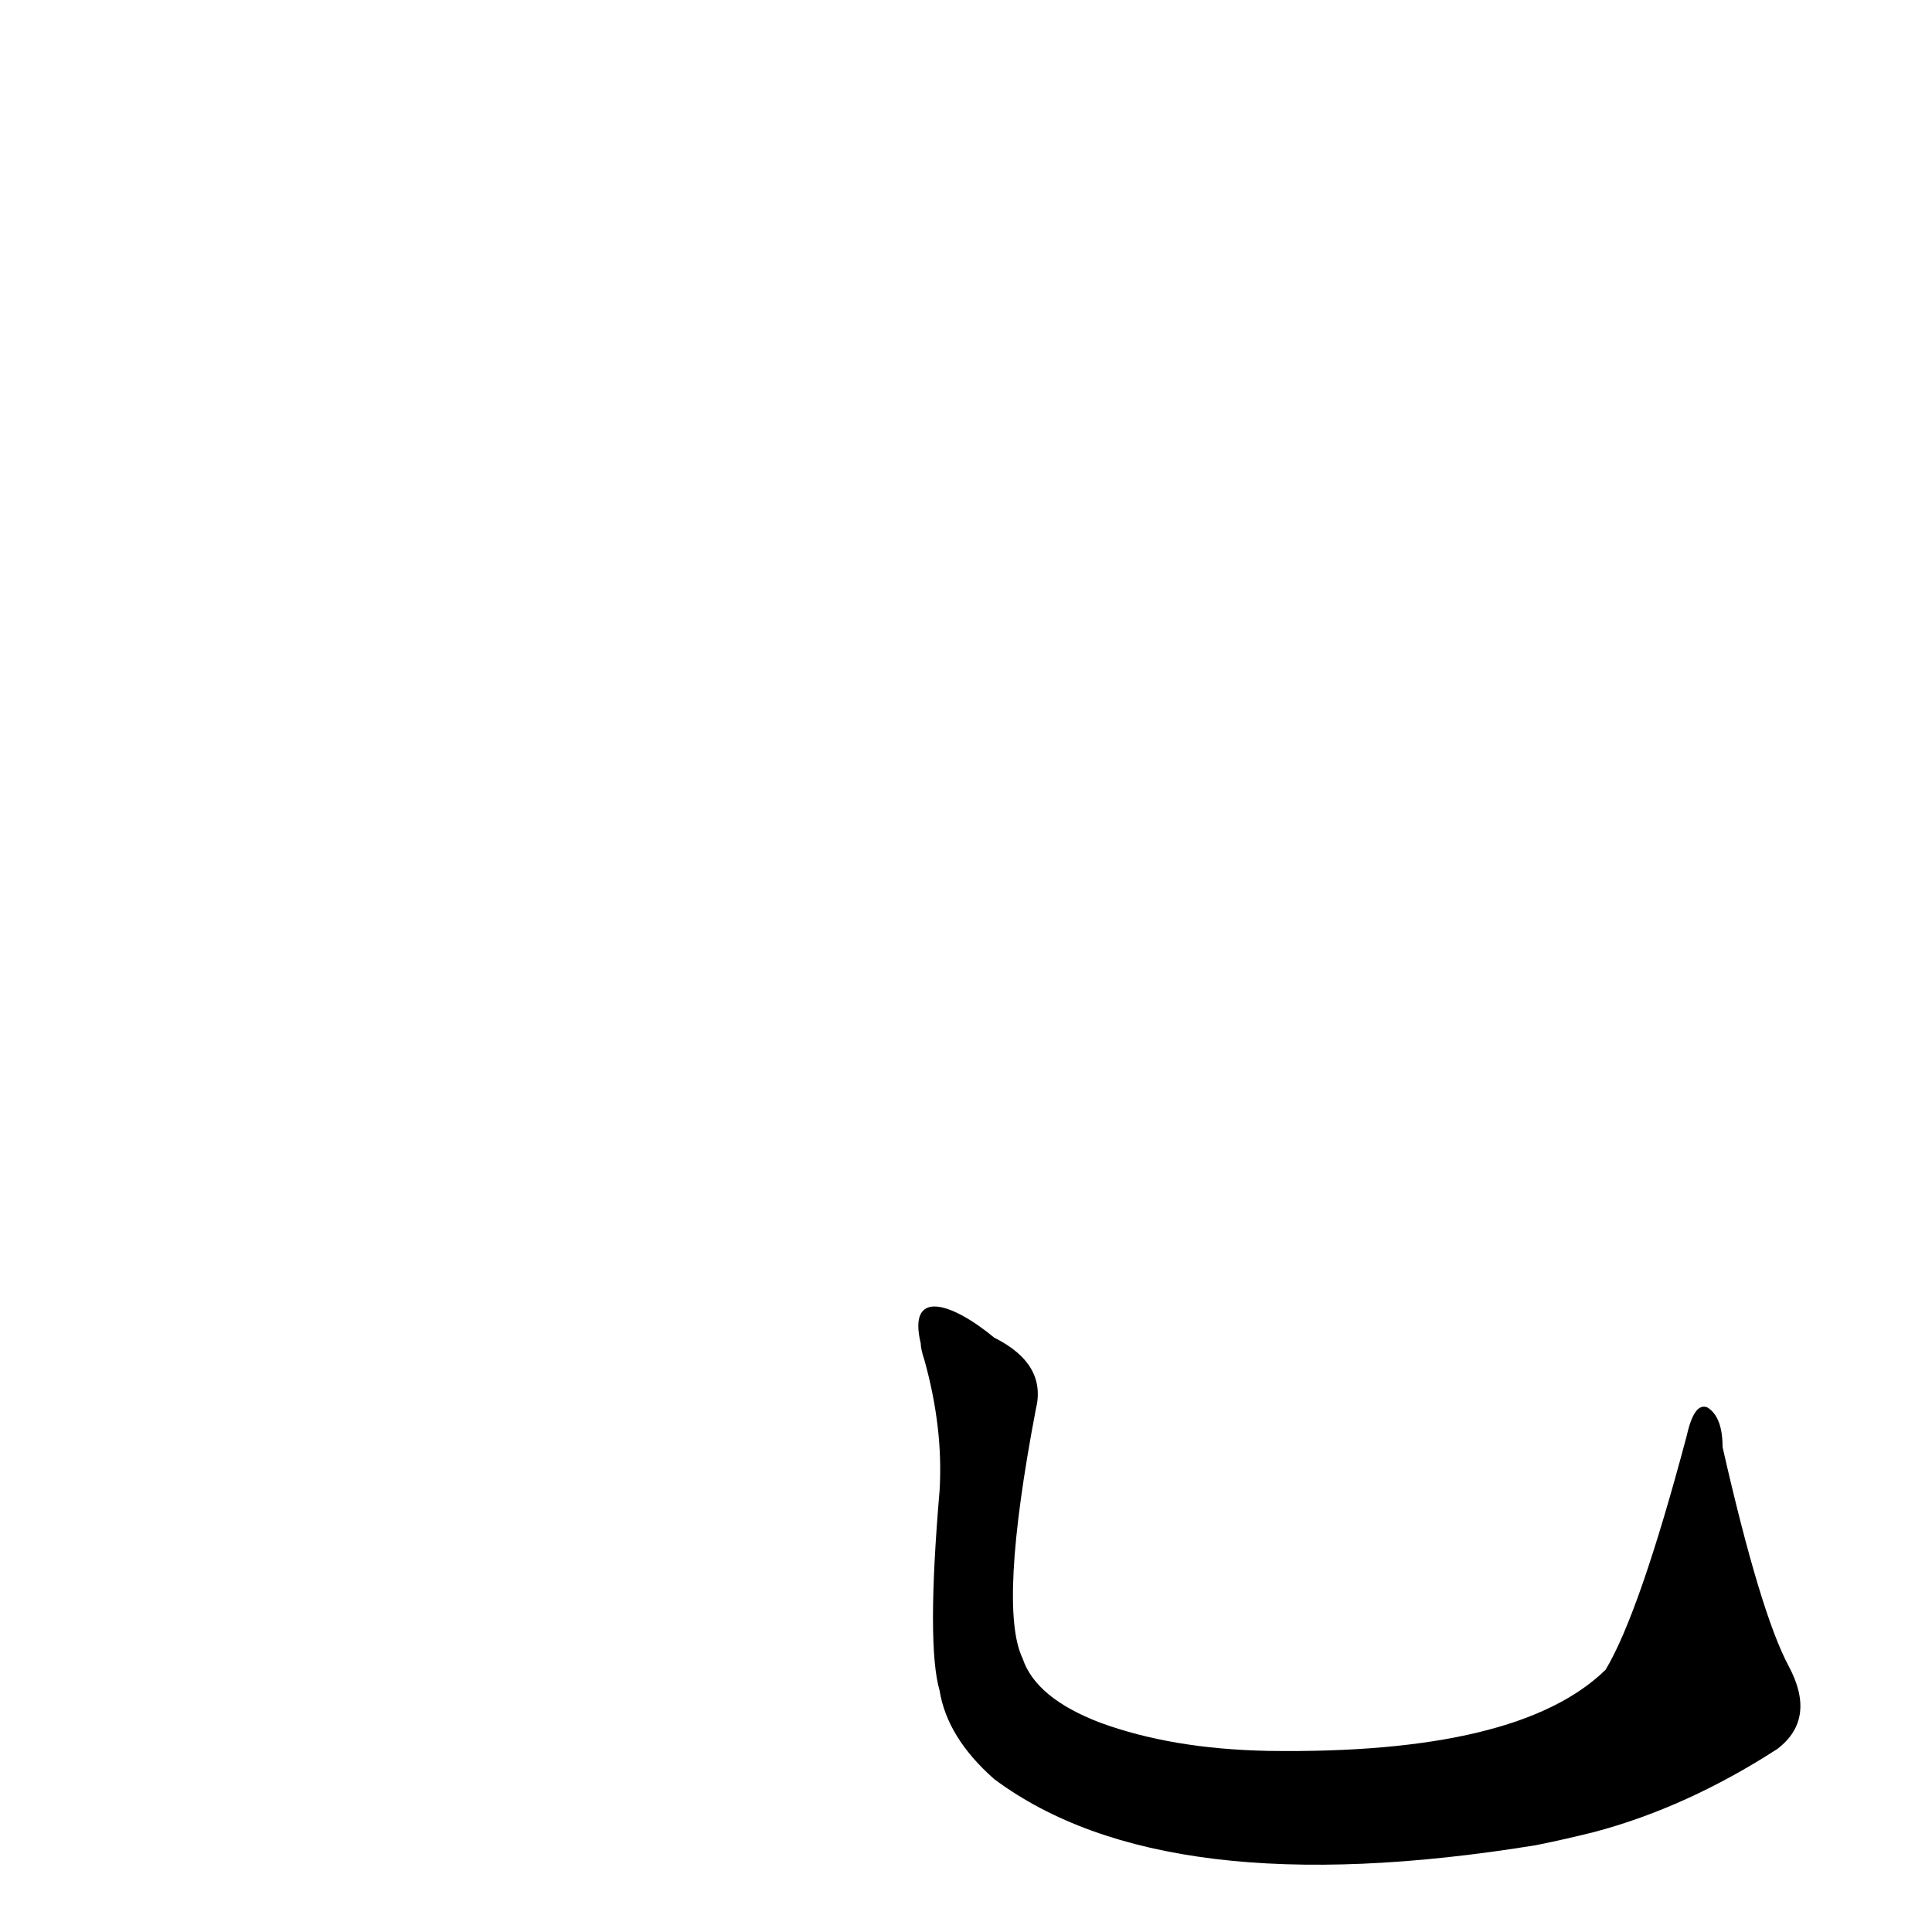 <?xml version='1.0' encoding='utf-8'?>
<svg xmlns="http://www.w3.org/2000/svg" version="1.1" viewBox="0 0 1024 1024"><g transform="scale(1, -1) translate(0, -900)"><path d="M 488 188 Q 488 185 490 179 Q 500 143 498 110 Q 491 28 498 4 Q 502 -21 527 -43 Q 617 -110 814 -78 Q 829 -75 845 -71 Q 894 -58 942 -27 Q 963 -11 948 17 Q 933 45 913 133 Q 913 149 905 154 Q 898 157 894 139 Q 869 45 851 15 Q 805 -30 672 -28 Q 621 -27 583 -13 Q 549 0 542 21 Q 529 48 549 153 Q 555 177 527 191 C 504 210 481 217 488 188 Z" fill="black" /></g></svg>